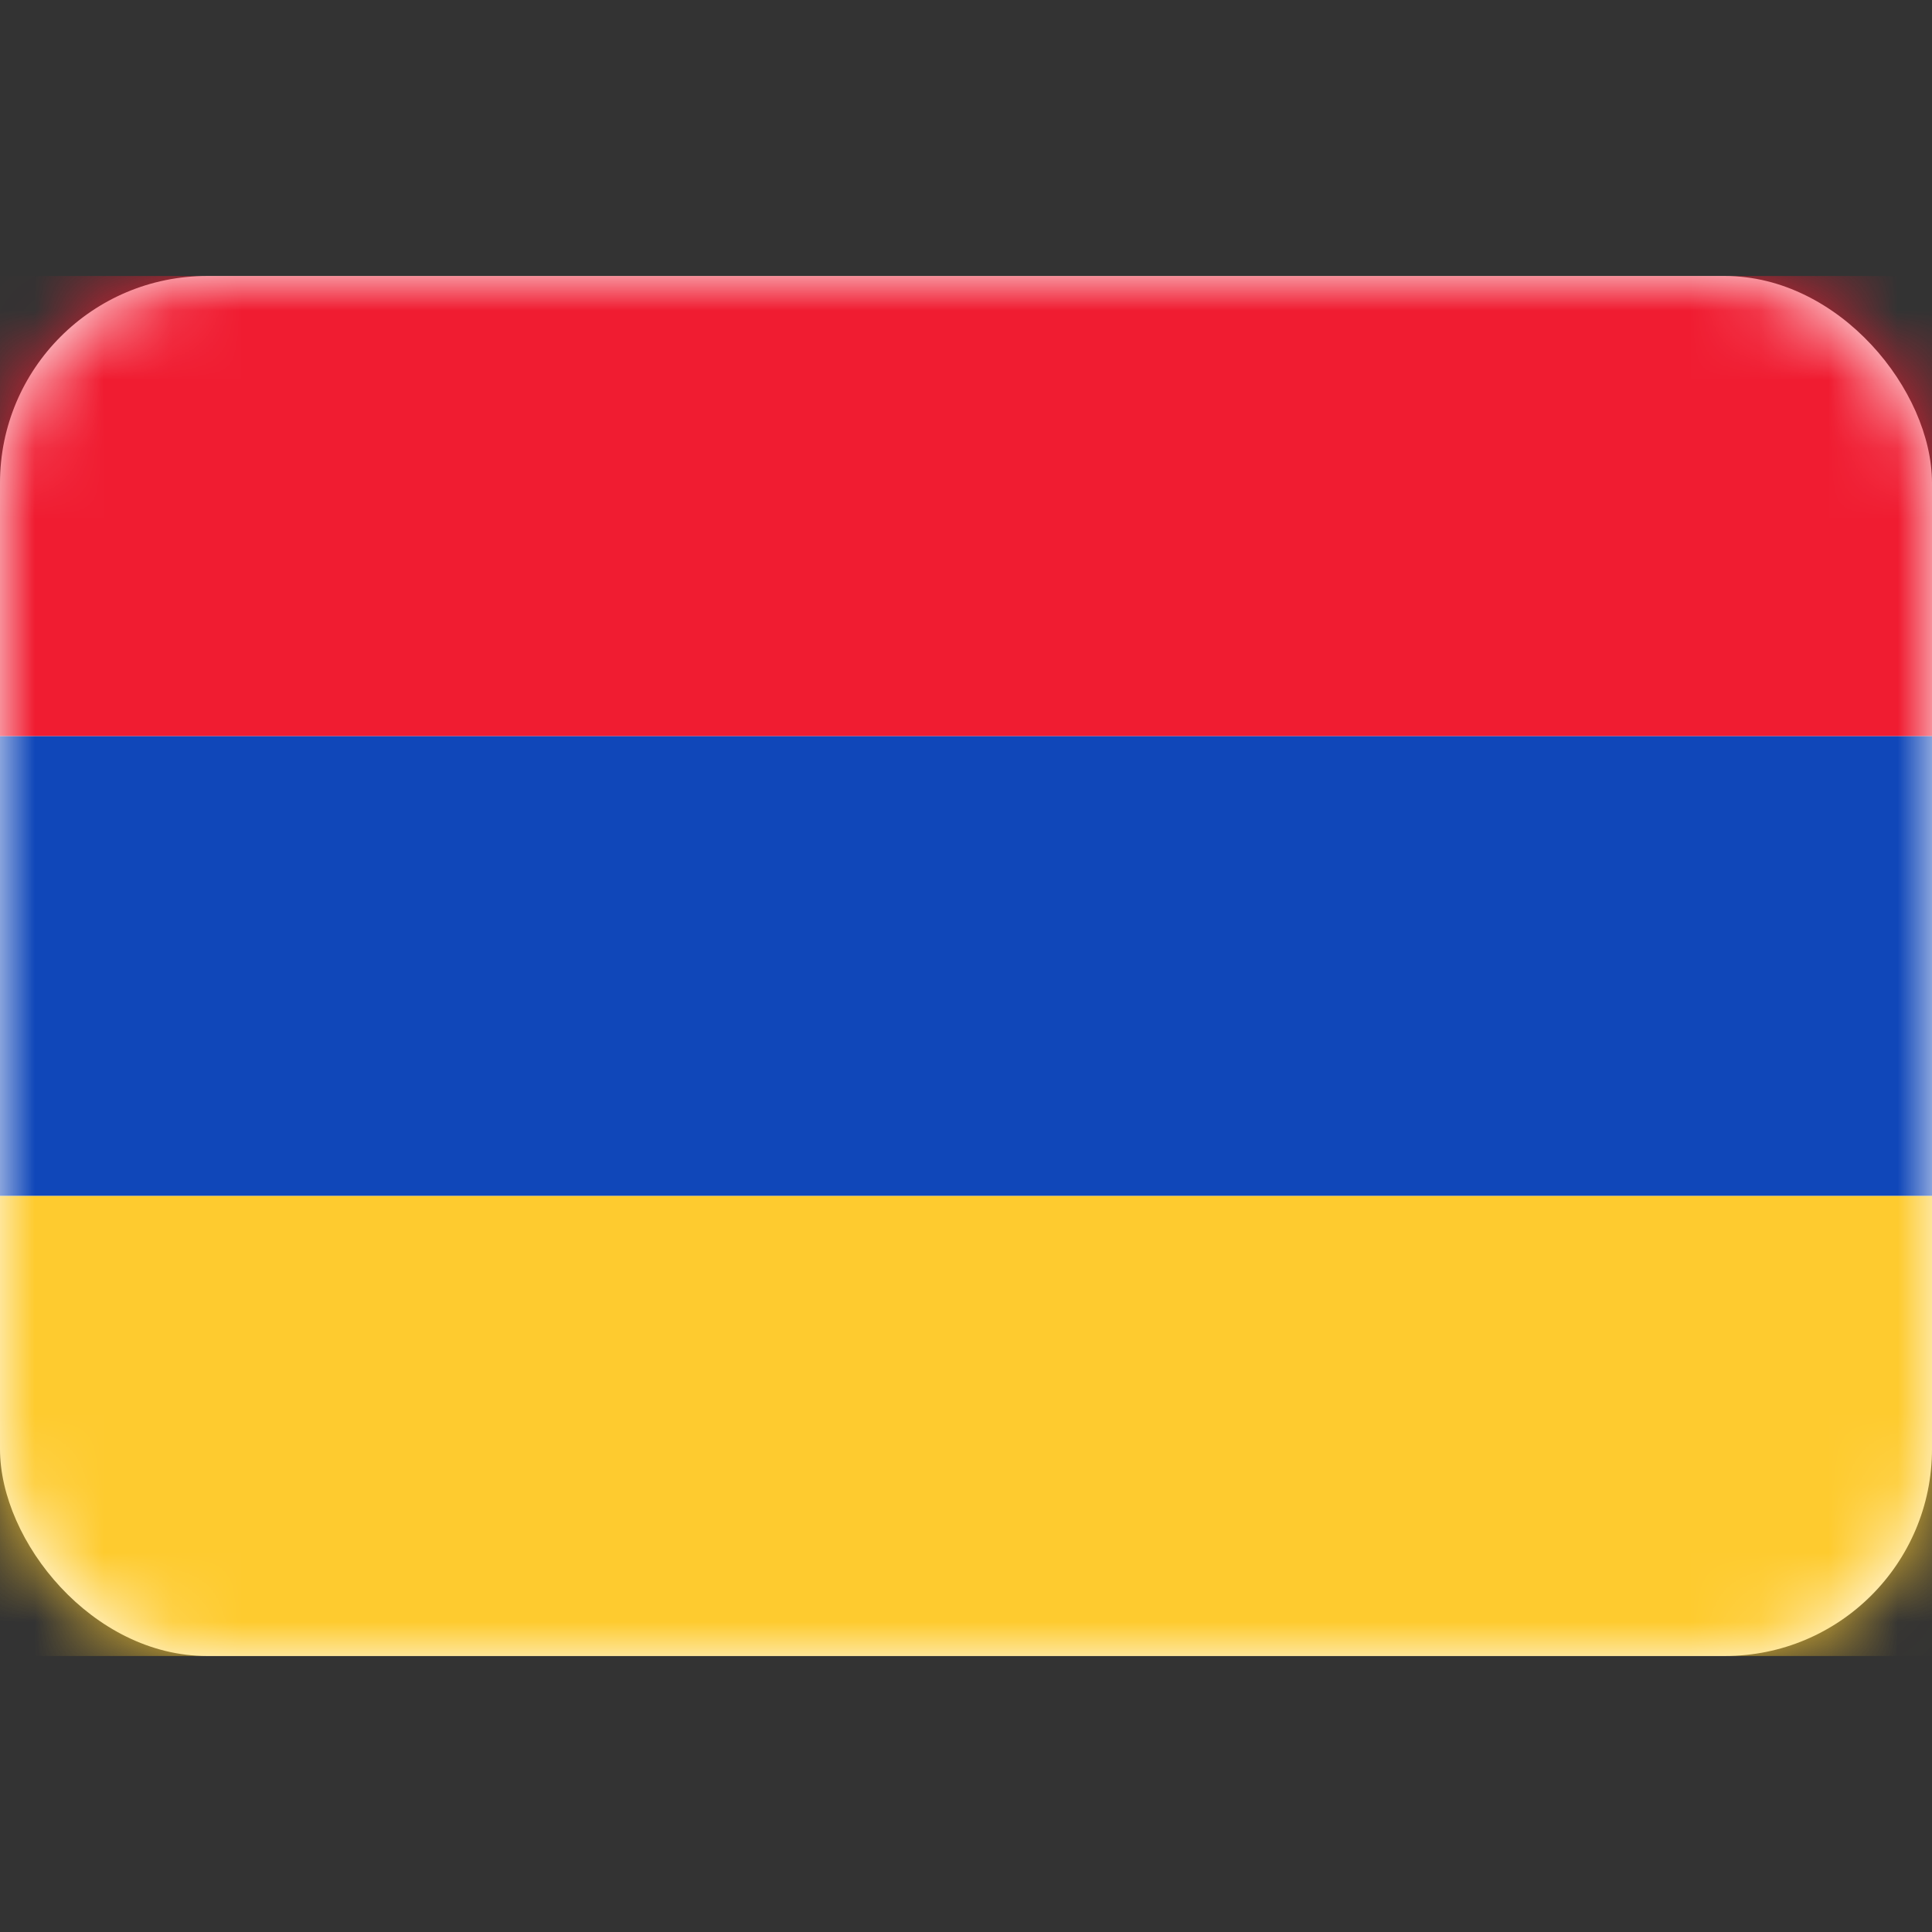 <svg xmlns="http://www.w3.org/2000/svg" fill="none" viewBox="0 0 28 28" focusable="false"><rect x="0" y="0" width="28" height="28" fill="#333333" stroke="none"/><rect width="28" height="20" y="4" fill="#fff" rx="3"/><mask id="Armenia_svg__a" width="28" height="20" x="0" y="4" maskUnits="userSpaceOnUse" style="mask-type:luminance"><rect width="28" height="20" y="4" fill="#fff" rx="3"/></mask><g fill-rule="evenodd" clip-rule="evenodd" mask="url(#Armenia_svg__a)"><path fill="#1047b9" d="M0 17.333h28v-6.666H0z"/><path fill="#f01c31" d="M0 10.667h28V4H0z"/><path fill="#fecb2f" d="M0 24h28v-6.667H0z"/></g></svg>